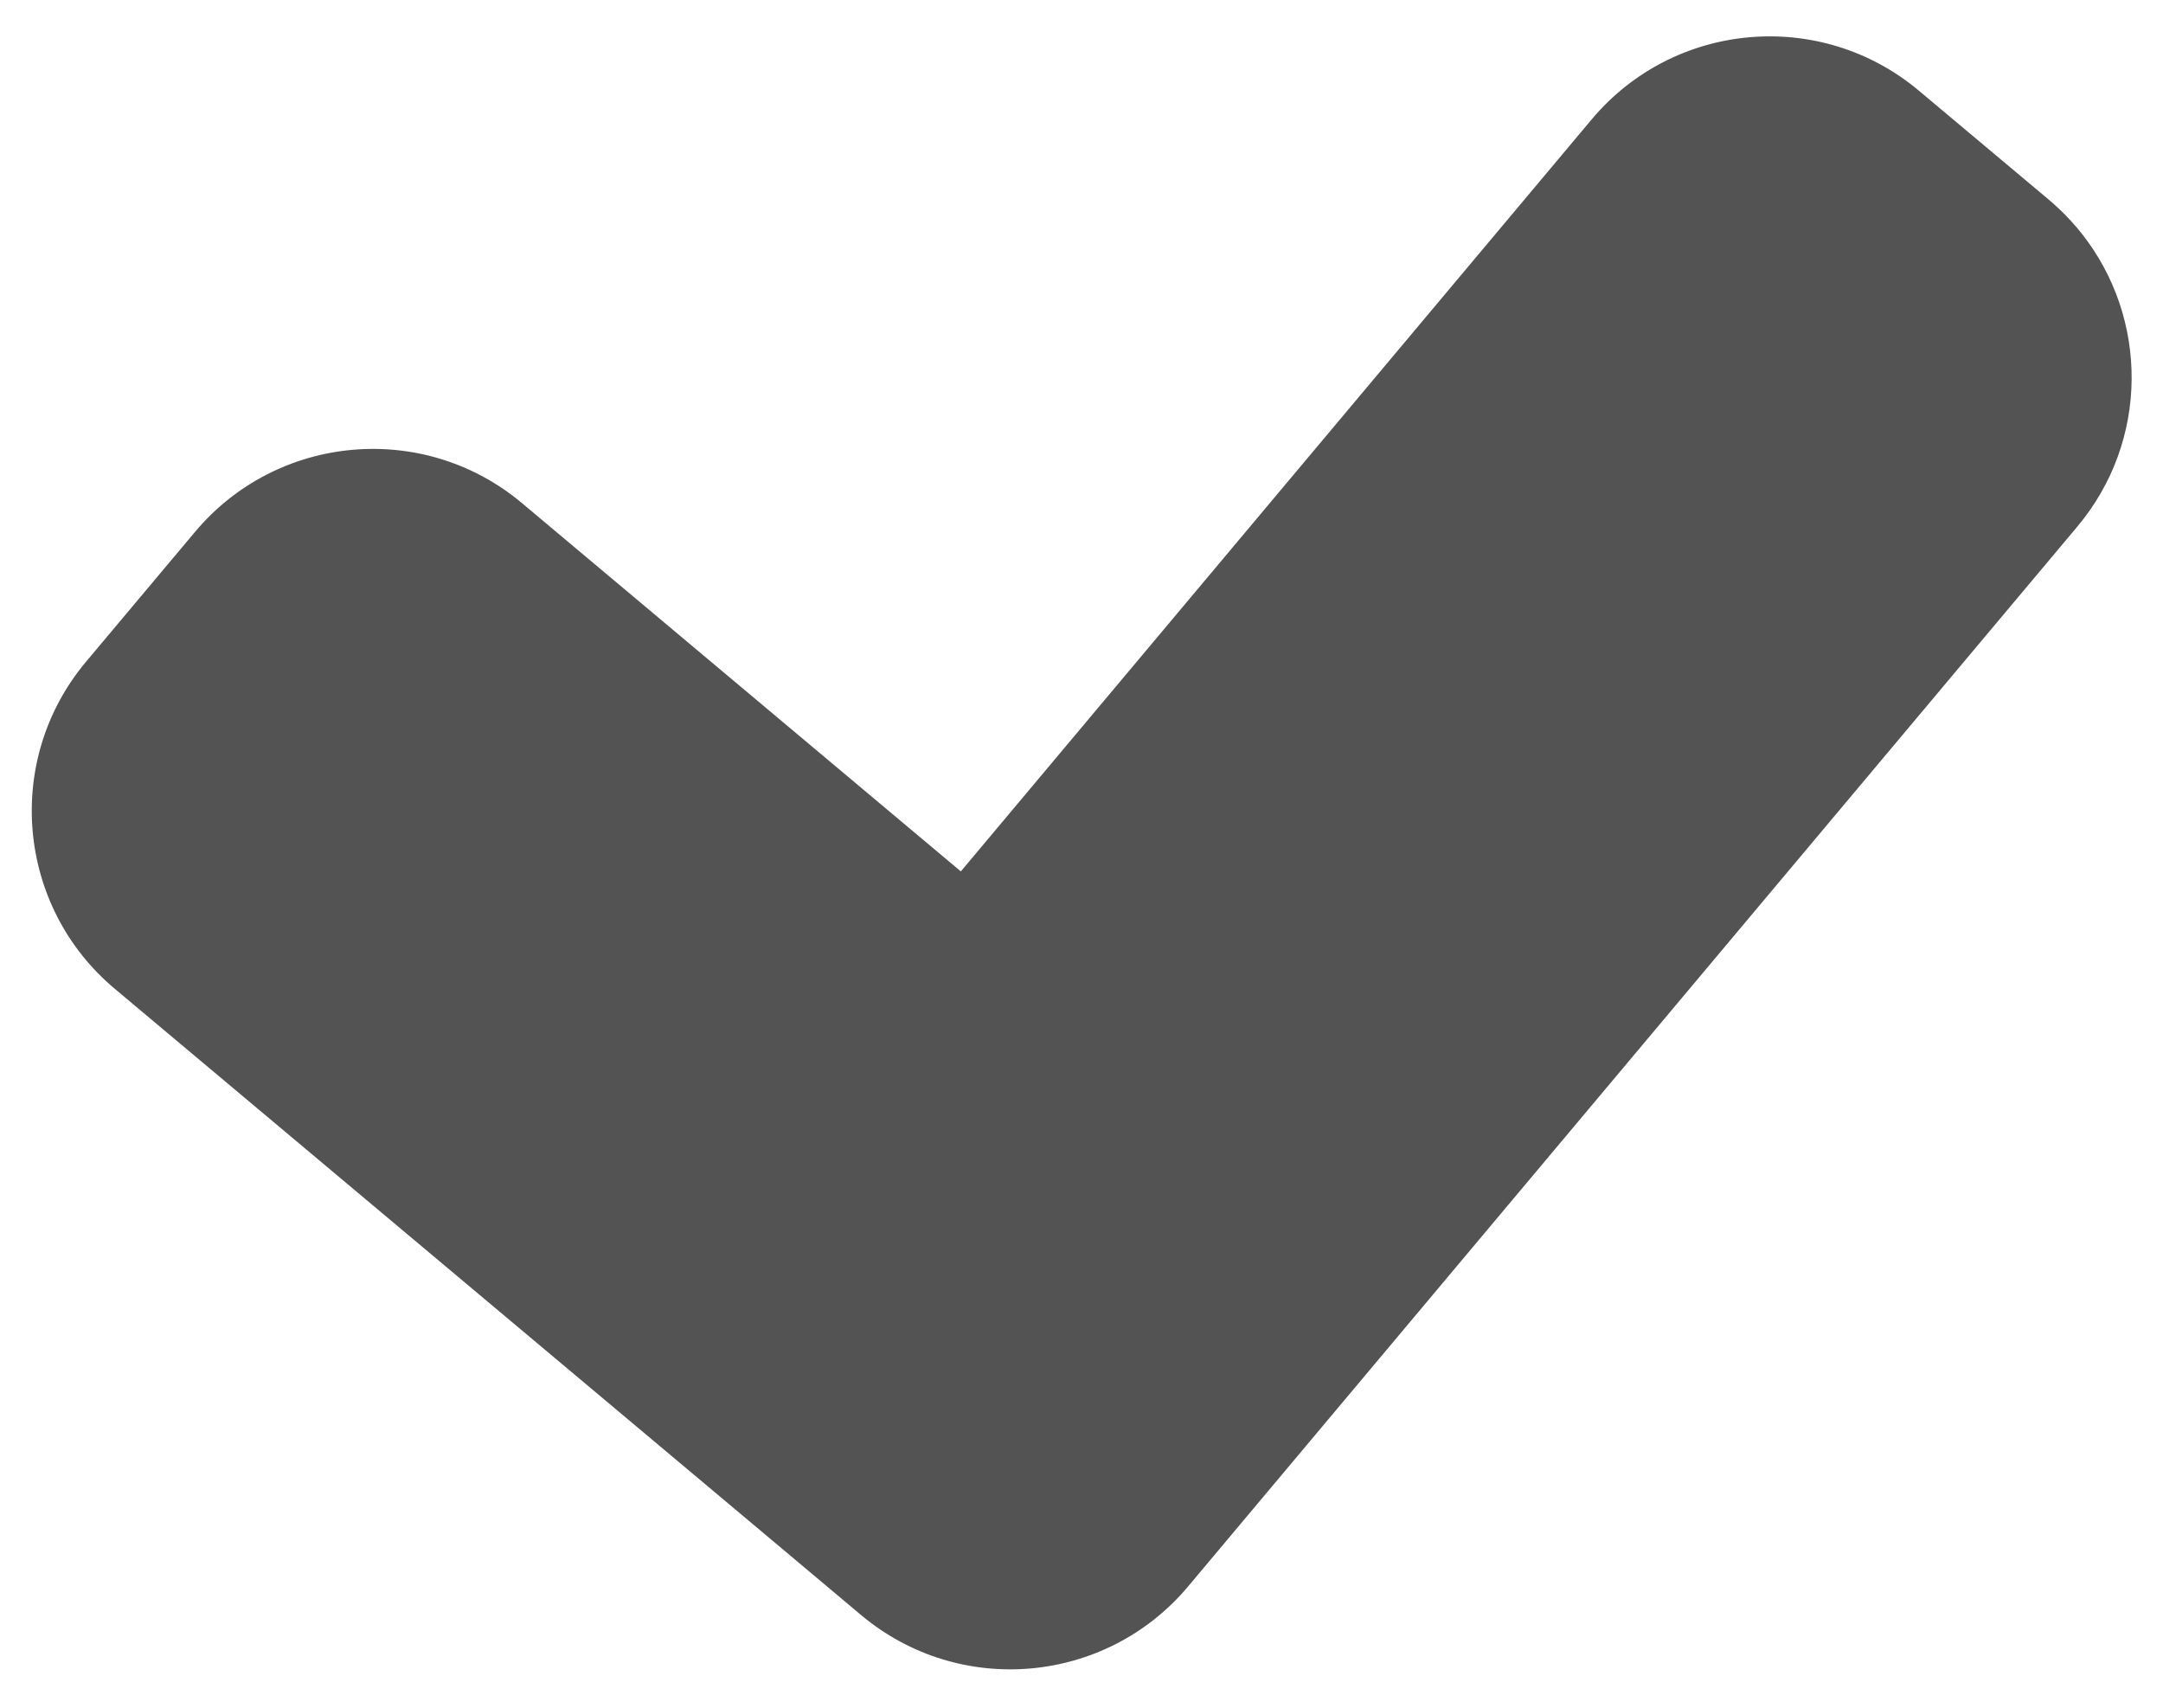 <svg width="19" height="15" viewBox="0 0 19 15" fill="none" xmlns="http://www.w3.org/2000/svg">
<path d="M7.564 14.186C8.427 14.91 9.713 14.797 10.437 13.934L18.247 4.626C18.881 3.871 18.874 2.792 18.284 2.049C18.226 1.976 18.163 1.907 18.094 1.841C18.062 1.811 18.03 1.782 17.996 1.753L16.855 0.796C15.993 0.073 14.707 0.185 13.982 1.048L8.44 7.654L4.586 4.42C3.724 3.696 2.437 3.809 1.713 4.672L0.756 5.812C0.032 6.675 0.145 7.961 1.008 8.685L5.97 12.848L6.697 13.458L7.564 14.186Z" fill="#535353"/>
</svg>
